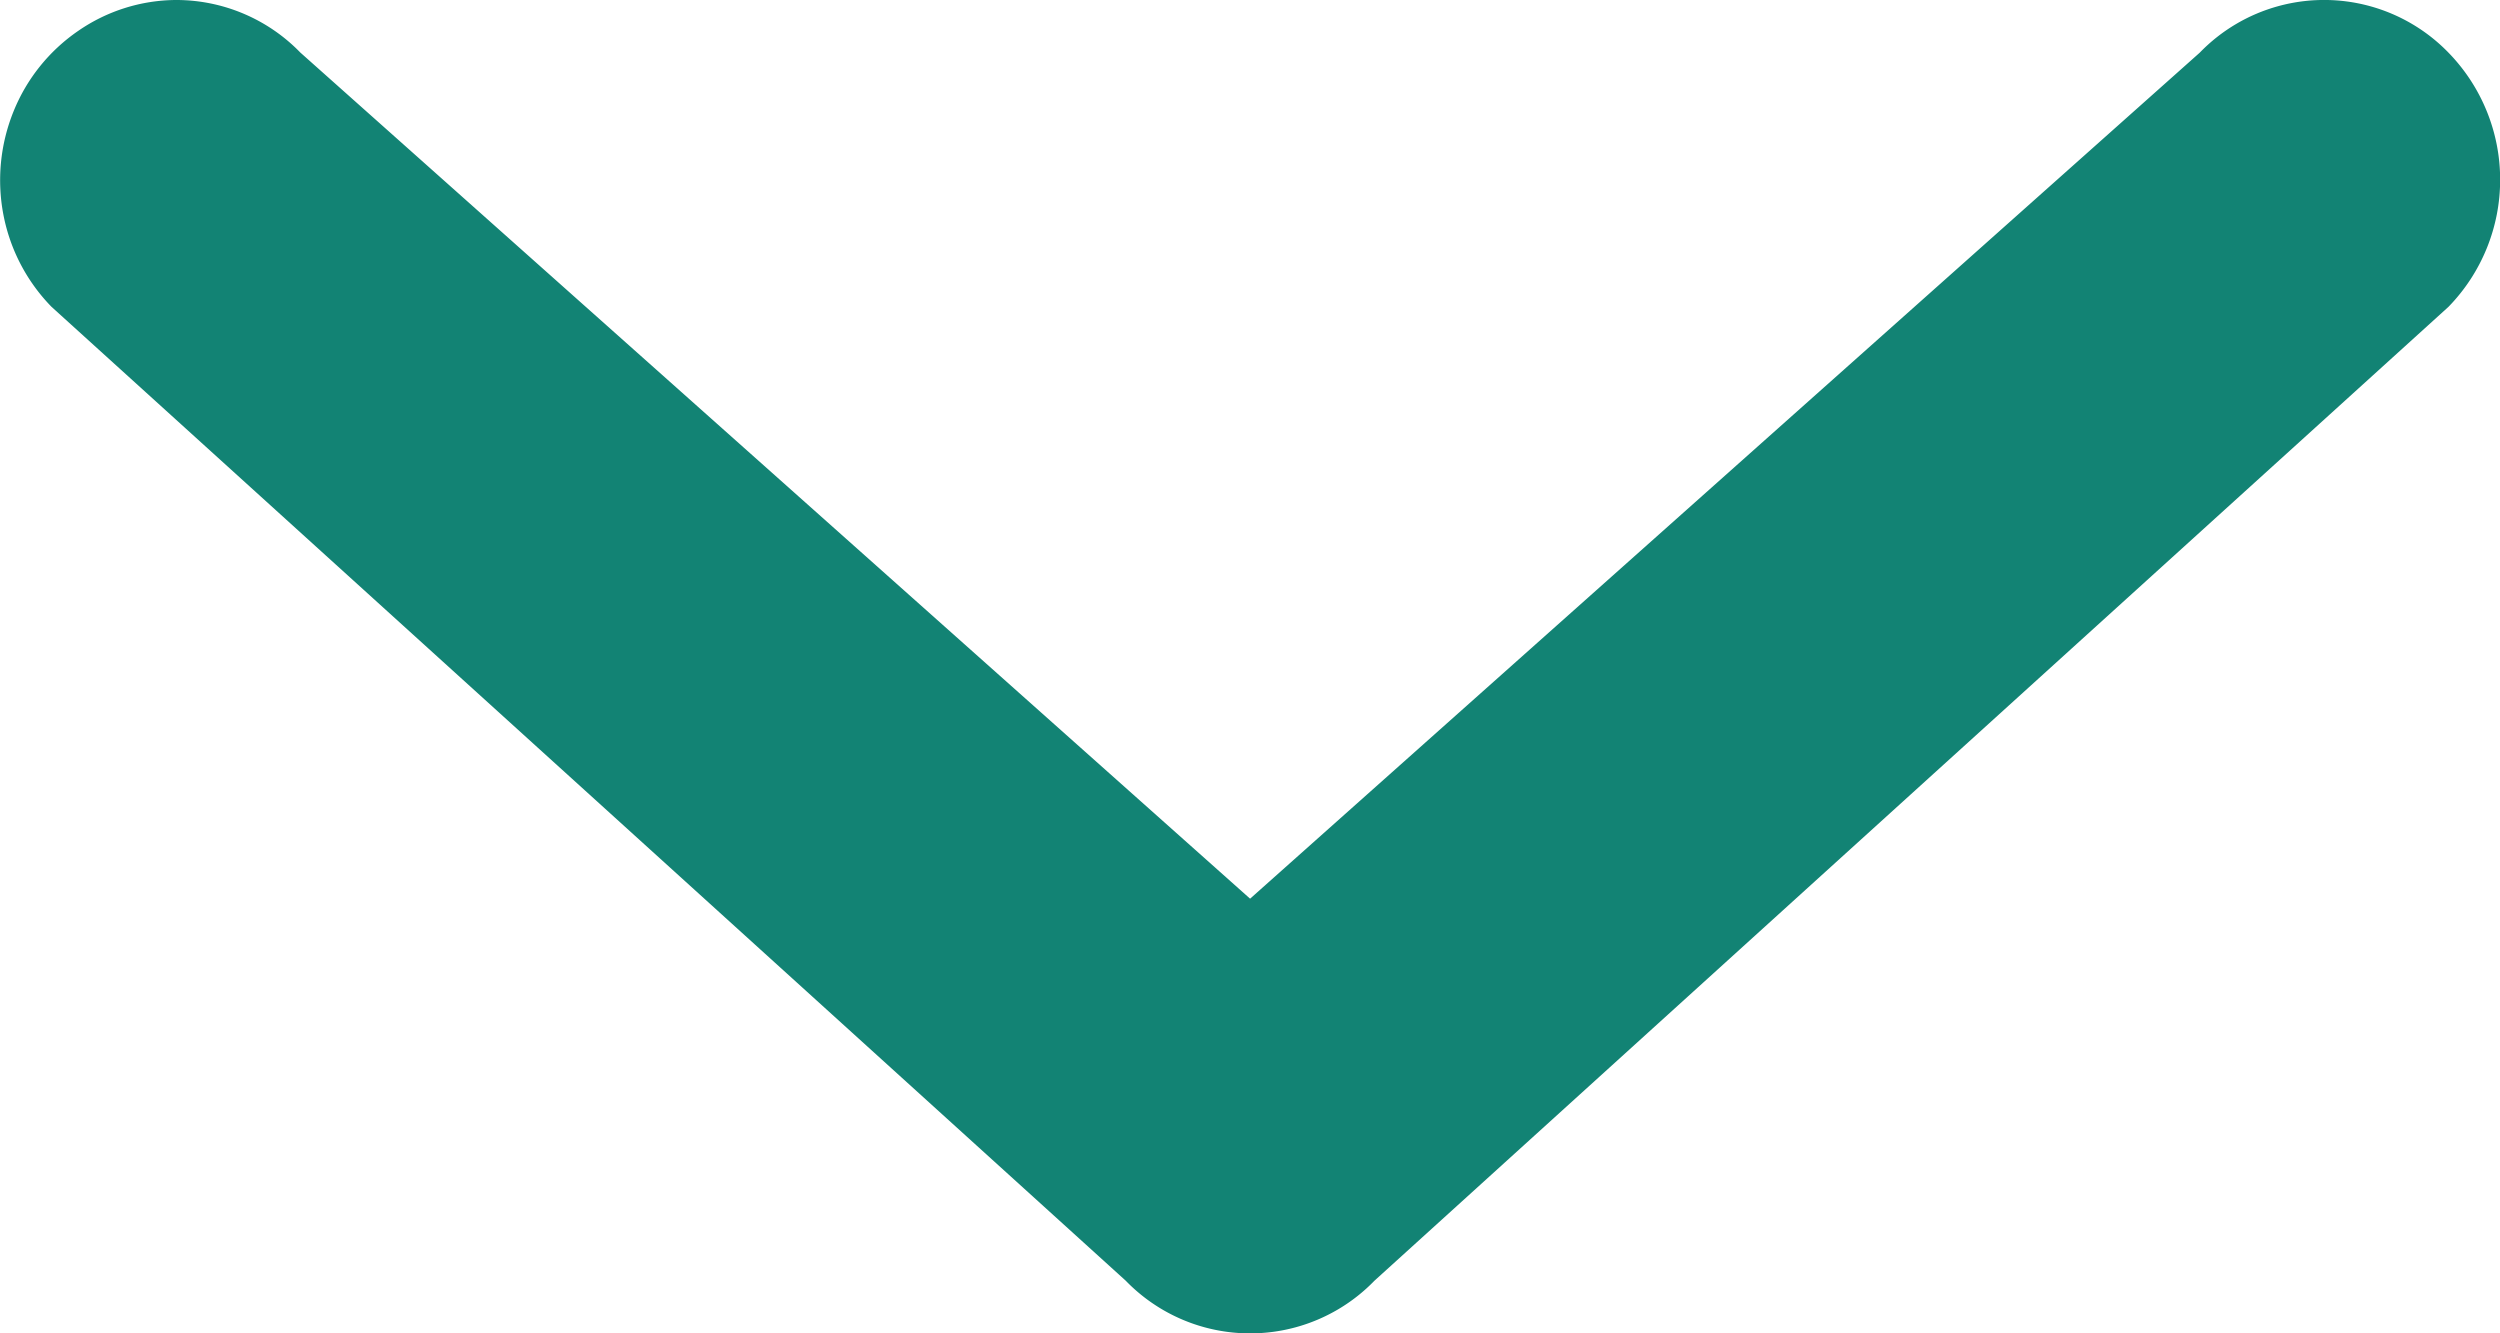 <svg xmlns="http://www.w3.org/2000/svg" width="13.631" height="7.27" viewBox="0 0 13.631 7.27">
  <path id="Path_142" data-name="Path 142" d="M0,12.672a.943.943,0,0,1,.286-.678L4.9,6.815.287,1.637a.944.944,0,0,1,0-1.356.993.993,0,0,1,1.386,0l5.31,5.856a.944.944,0,0,1,0,1.356L1.673,13.35a.983.983,0,0,1-.5.262,1,1,0,0,1-.566-.055.975.975,0,0,1-.439-.353A.947.947,0,0,1,0,12.672" transform="translate(13.631) rotate(90)" fill="#128374"/>
</svg>

